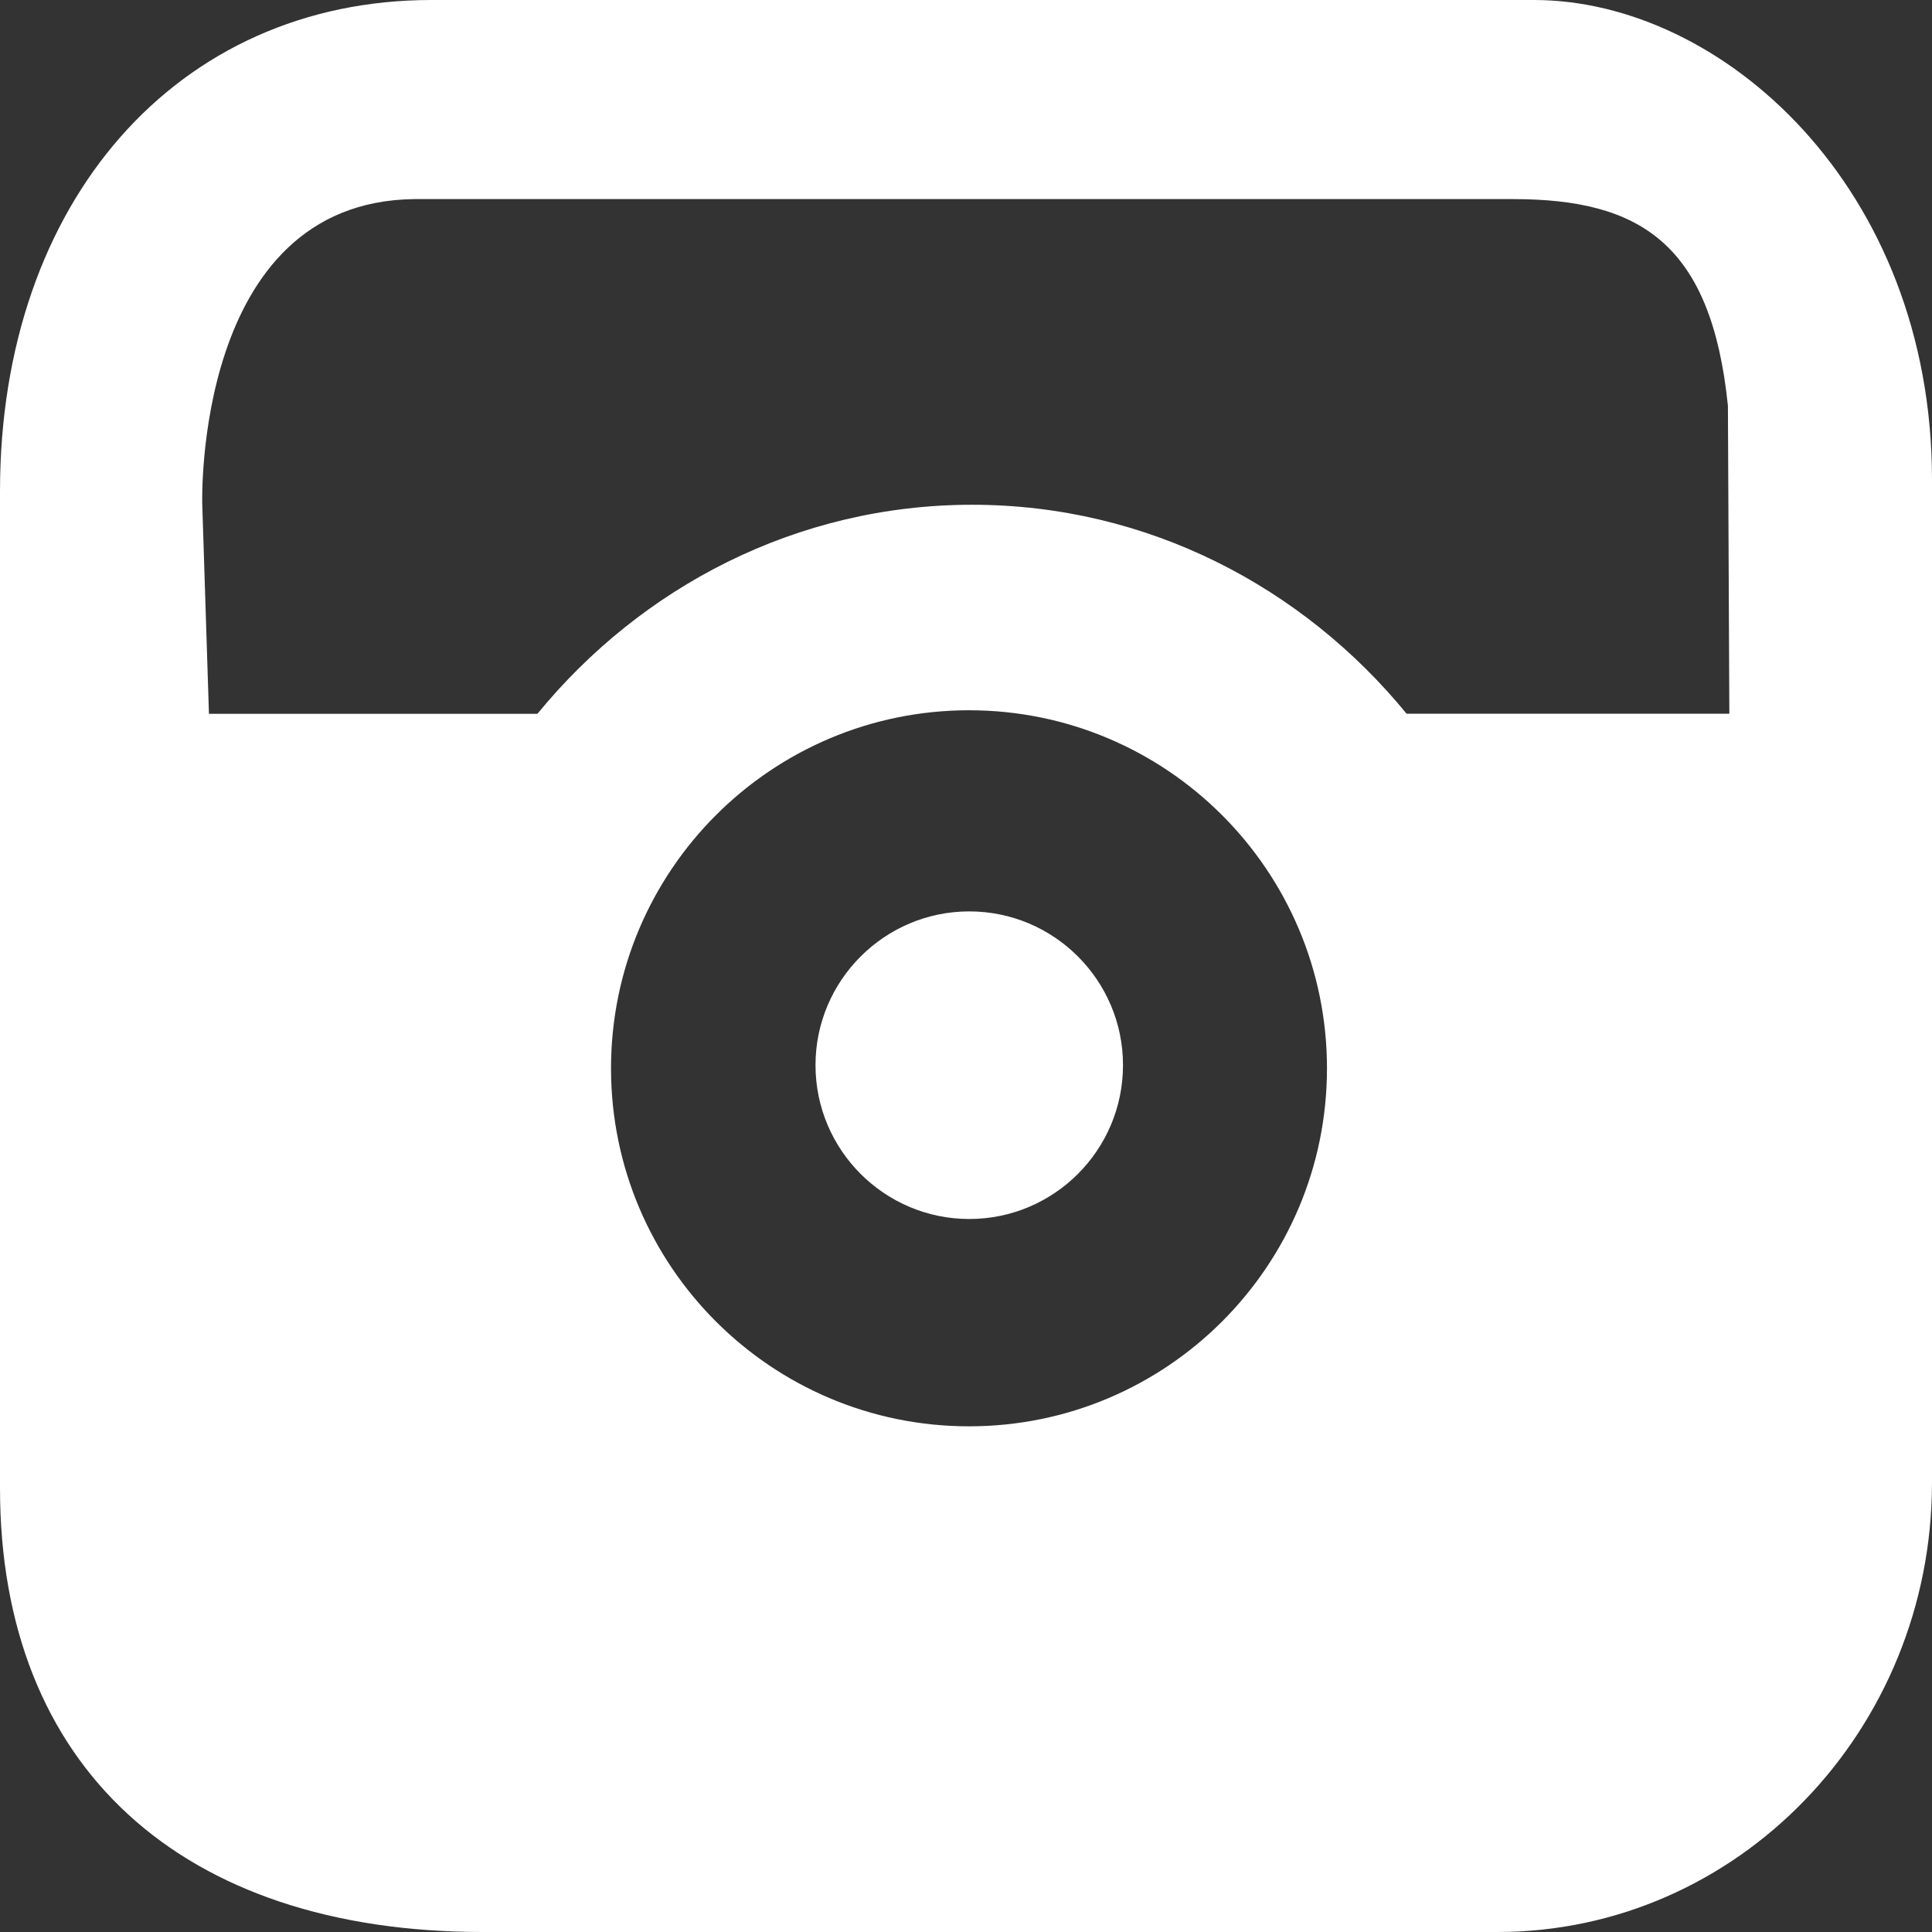 <?xml version="1.0" encoding="utf-8"?>
<!-- Generator: Adobe Illustrator 16.0.0, SVG Export Plug-In . SVG Version: 6.00 Build 0)  -->
<!DOCTYPE svg PUBLIC "-//W3C//DTD SVG 1.1//EN" "http://www.w3.org/Graphics/SVG/1.1/DTD/svg11.dtd">
<svg version="1.1" id="Слой_1" xmlns="http://www.w3.org/2000/svg" xmlns:xlink="http://www.w3.org/1999/xlink" x="0px" y="0px"
	 width="19px" height="19px" fill="#ffffff" viewBox="0 0 19 19" enable-background="new 0 0 19 19" xml:space="preserve">
<rect x="0" y="0" width="19" height="19" fill="#333333" stroke="none"/>
<path fill-rule="evenodd" clip-rule="evenodd" d="M14.725,19H4.75C1.774,19,0,17.368,0,14.635V4.832C0,1.981,1.745,0,4.243,0h10.842
	C16.937,0,19,1.844,19,4.718v9.86C19,17.021,17.085,19,14.725,19z M9.53,14.027c1.943,0,3.52-1.576,3.52-3.521
	c0-1.943-1.577-3.521-3.52-3.521c-1.944,0-3.521,1.578-3.521,3.521C6.009,12.451,7.586,14.027,9.53,14.027z M16.993,3.991
	c-0.163-1.594-0.861-2.033-2.112-2.033H4.072C1.9,1.985,1.989,4.957,1.989,4.957L2.055,7.02h3.23
	C6.303,5.776,7.831,4.964,9.56,4.964s3.256,0.812,4.273,2.055h3.174L16.993,3.991z M9.532,8.963c0.834,0,1.512,0.678,1.512,1.512
	c0,0.835-0.678,1.513-1.512,1.513c-0.833,0-1.512-0.678-1.512-1.513C8.02,9.642,8.699,8.963,9.532,8.963z"/>
</svg>
